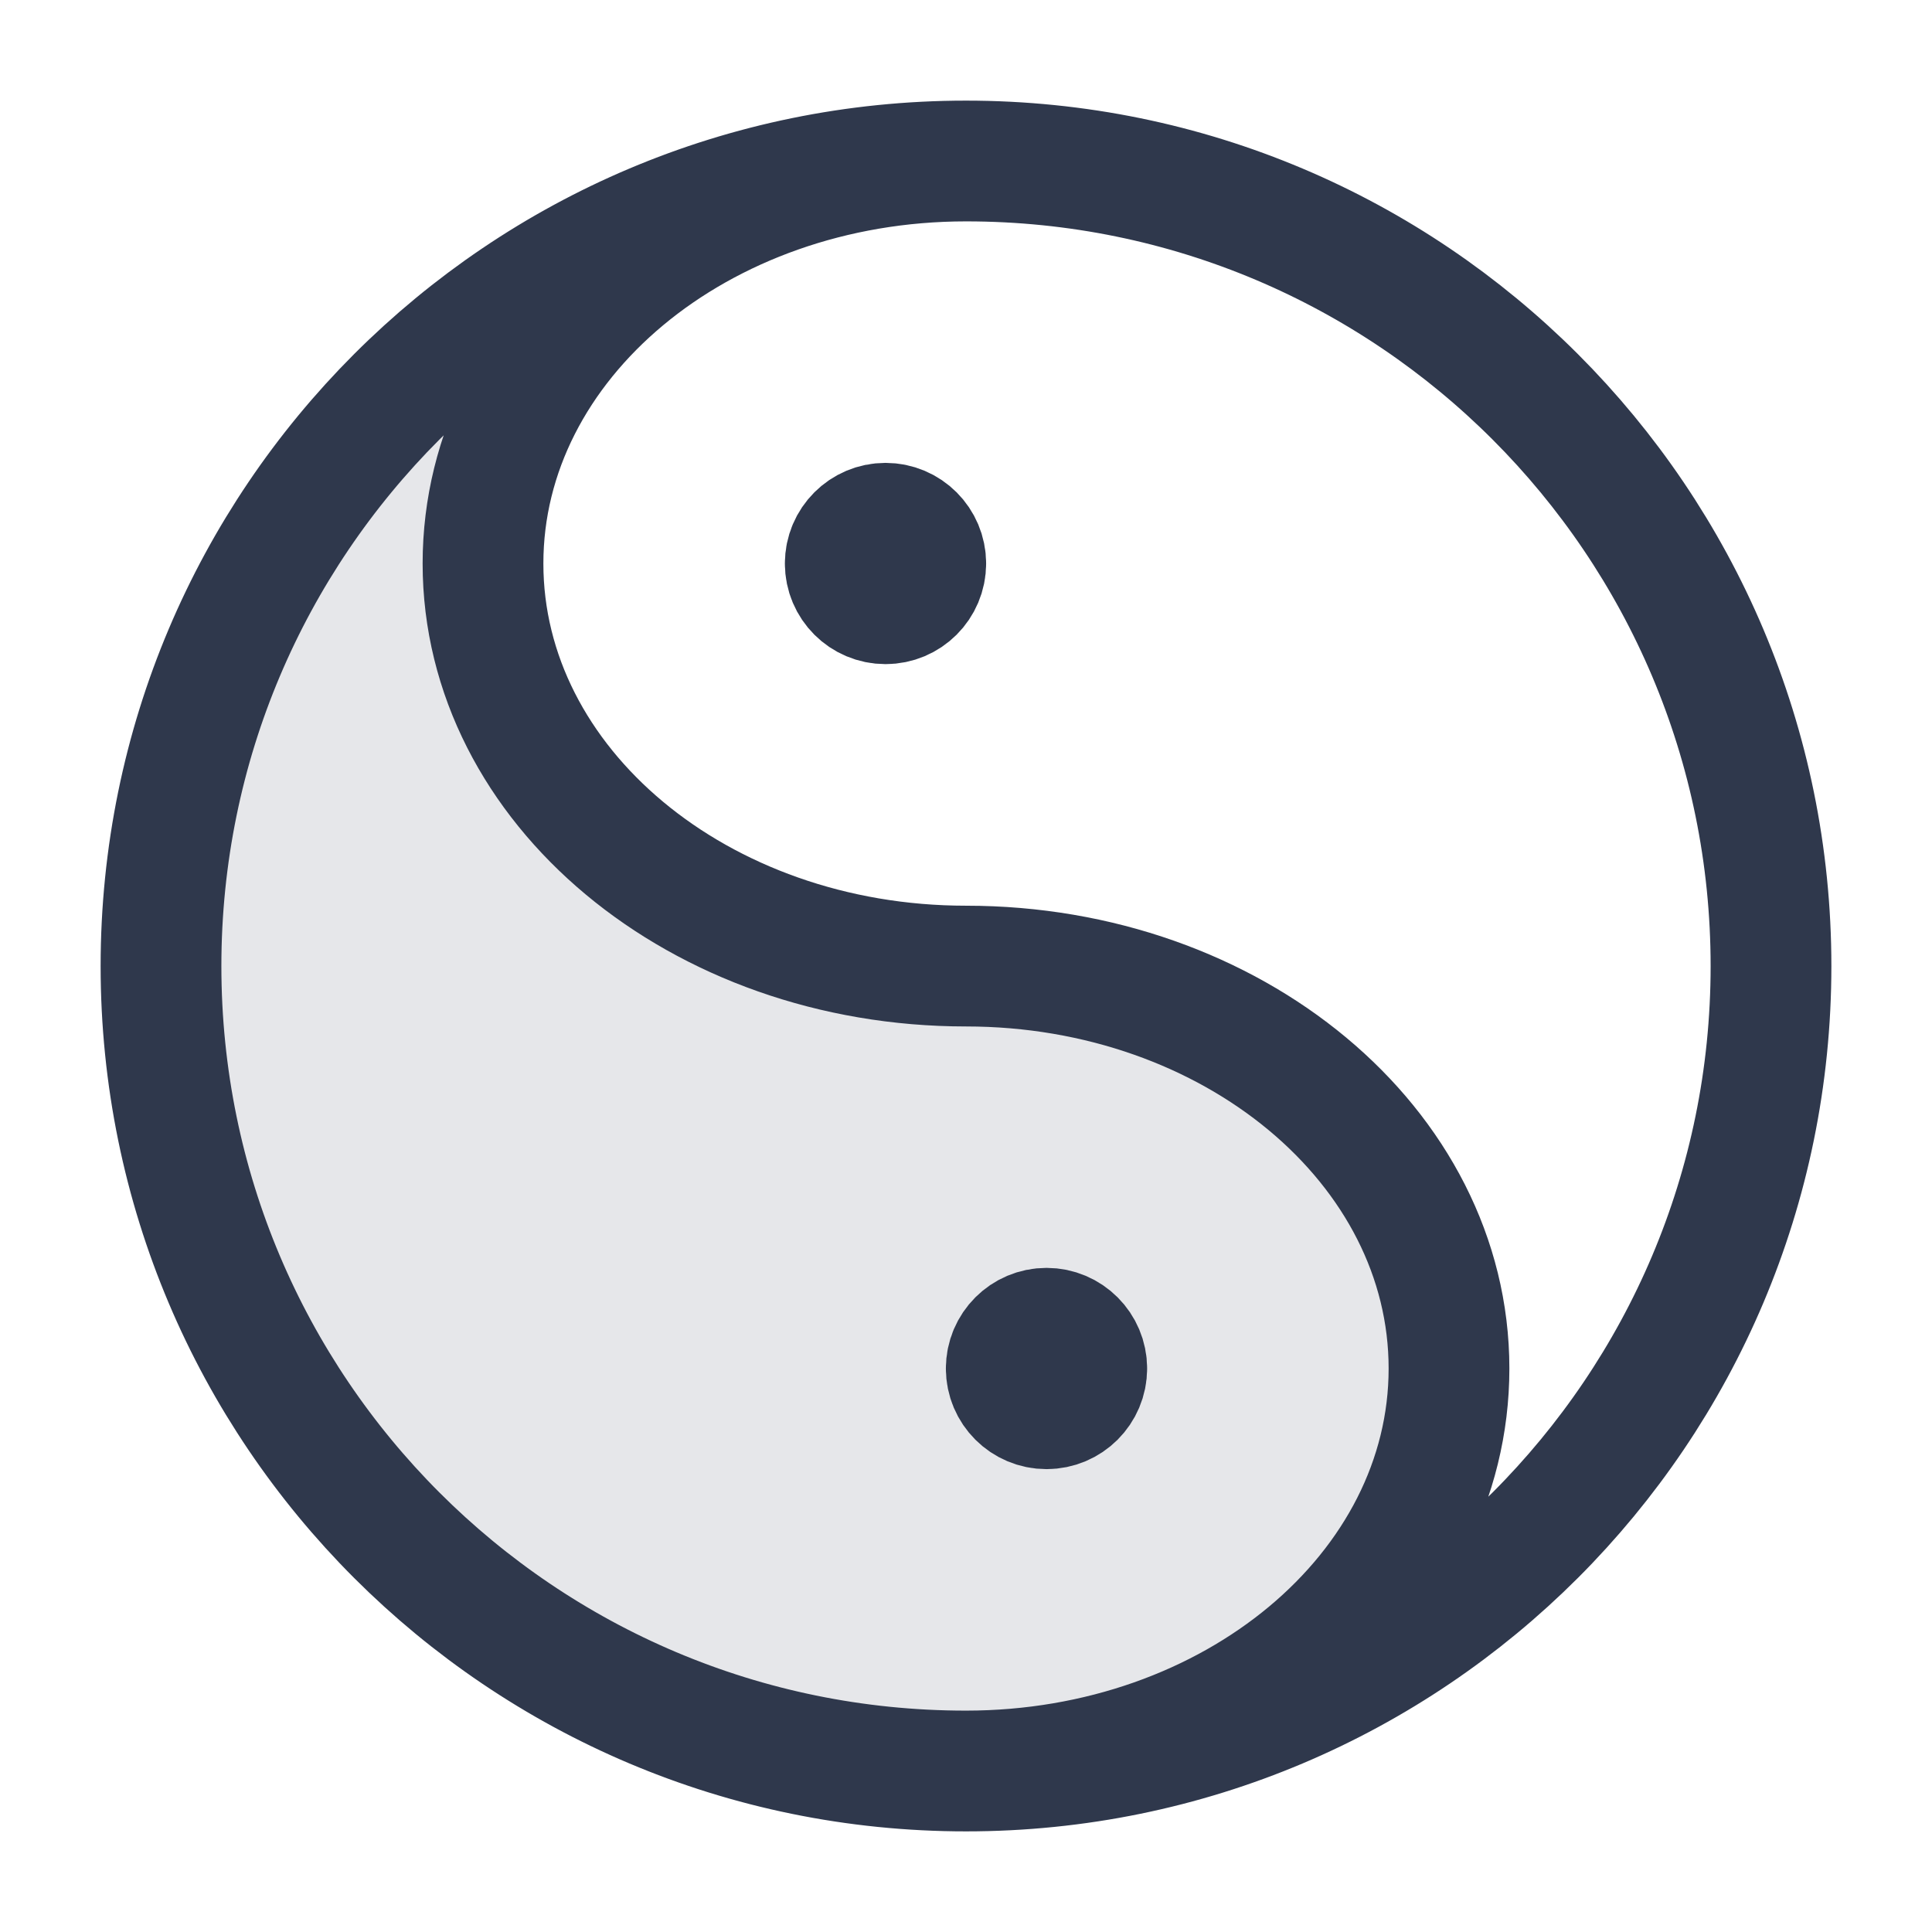 <svg width="24" height="24" viewBox="0 0 24 24" fill="none" xmlns="http://www.w3.org/2000/svg">
<path opacity="0.12" d="M2 12C2 17.523 6.477 22 12 22C15.314 22 18 19.761 18 17C18 14.239 15.314 12 12 12C8.686 12 6 9.761 6 7C6 4.239 8.686 2 12 2C6.477 2 2 6.477 2 12Z" fill="#2F384C"/>
<path d="M12 22C17.523 22 22 17.523 22 12.001C22 6.478 17.523 2 12 2M12 22C6.477 22 2 17.523 2 12.001C2 6.478 6.477 2 12 2M12 22C15.314 22 18 19.762 18 17C18 14.239 15.314 12.001 12 12.001C8.686 12.001 6 9.762 6 7C6 4.239 8.686 2 12 2M11.5 7C11.5 7.277 11.276 7.5 11 7.5C10.724 7.5 10.5 7.277 10.5 7M11.5 7C11.5 6.724 11.276 6.5 11 6.5C10.724 6.5 10.5 6.724 10.5 7M11.5 7H10.5M13.5 17C13.5 17.277 13.276 17.5 13 17.5C12.724 17.5 12.5 17.277 12.5 17M13.5 17C13.5 16.724 13.276 16.5 13 16.5C12.724 16.5 12.5 16.724 12.5 17M13.5 17H12.5" stroke="#2F384C" stroke-width="1.5" stroke-linecap="round" stroke-linejoin="round"/>
</svg>
